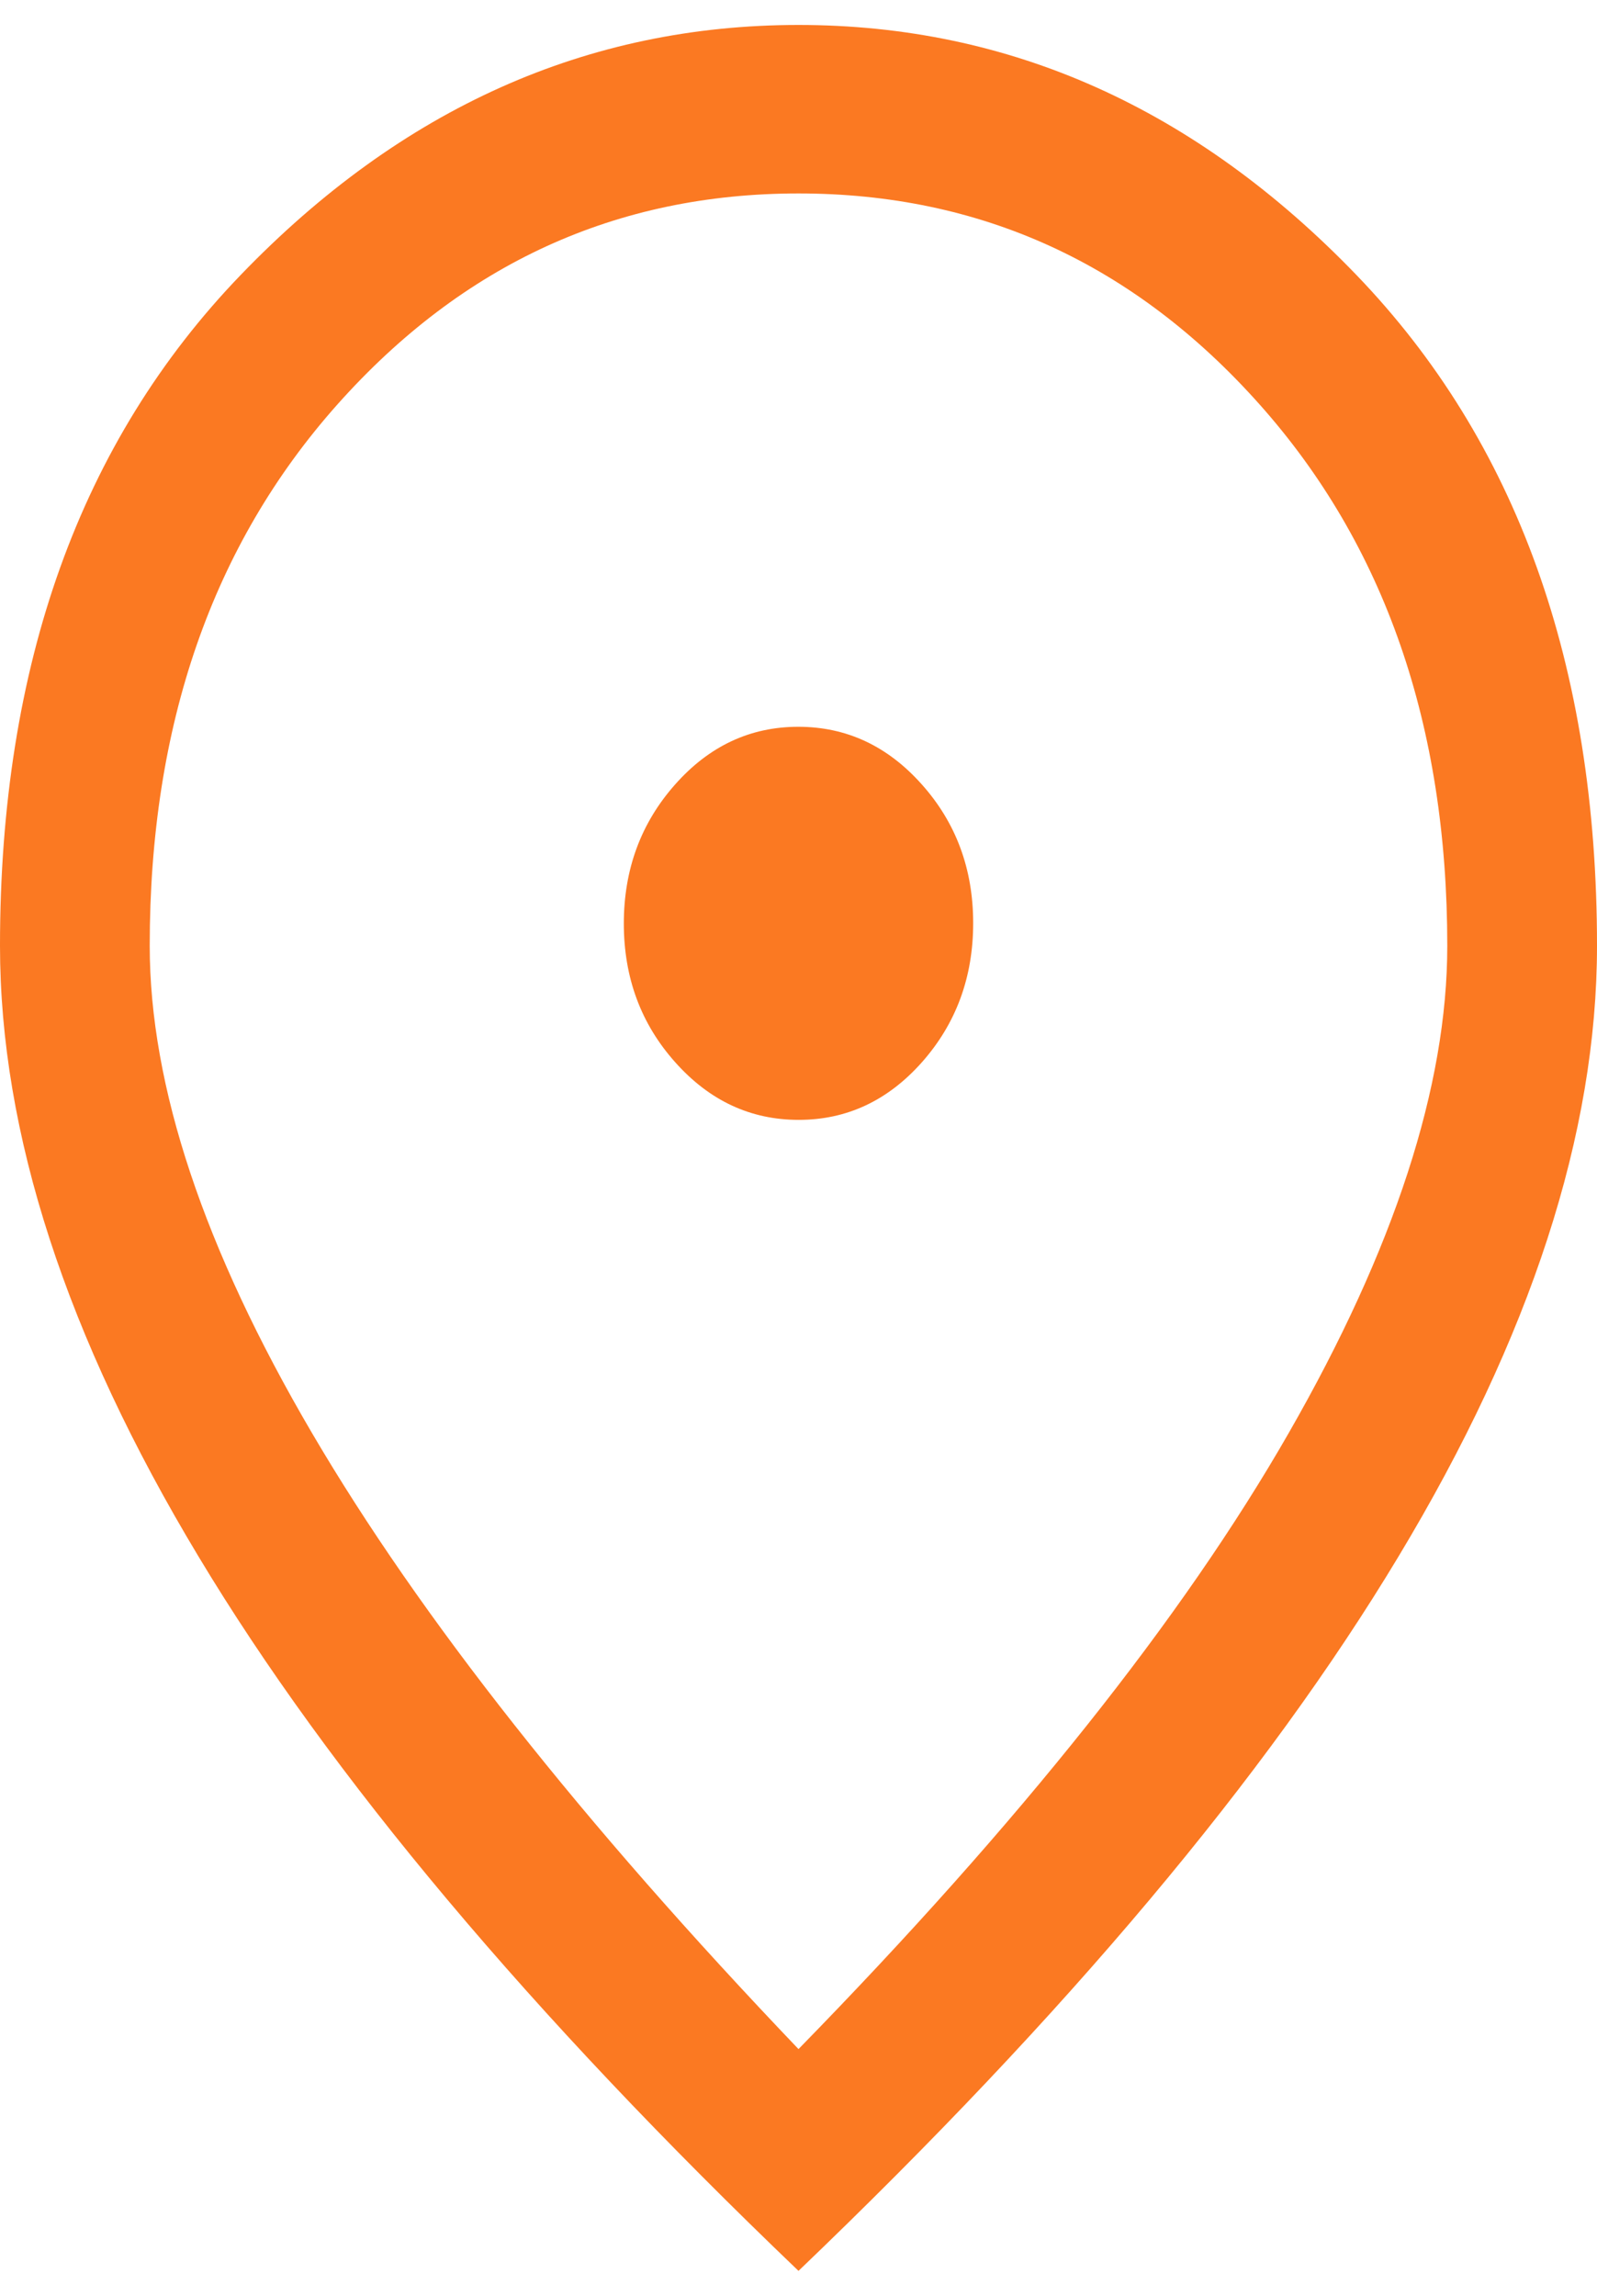 <svg width="16" height="23" viewBox="0 0 16 23" fill="none" xmlns="http://www.w3.org/2000/svg">
<path d="M8.002 11.219C8.484 11.219 8.896 11.026 9.238 10.64C9.579 10.254 9.75 9.79 9.75 9.248C9.75 8.705 9.578 8.242 9.235 7.858C8.892 7.473 8.48 7.281 7.998 7.281C7.516 7.281 7.104 7.474 6.763 7.86C6.421 8.246 6.25 8.71 6.25 9.252C6.25 9.795 6.422 10.258 6.765 10.642C7.108 11.027 7.52 11.219 8.002 11.219ZM8 20.528C10.217 18.259 11.854 16.202 12.912 14.355C13.971 12.508 14.5 10.881 14.5 9.475C14.5 7.266 13.873 5.458 12.618 4.05C11.363 2.642 9.824 1.938 8 1.938C6.176 1.938 4.637 2.642 3.382 4.05C2.127 5.458 1.5 7.266 1.5 9.475C1.5 10.881 2.042 12.508 3.125 14.355C4.208 16.202 5.833 18.259 8 20.528ZM8 22.75C5.317 20.181 3.312 17.795 1.988 15.592C0.662 13.389 0 11.35 0 9.475C0 6.662 0.804 4.422 2.413 2.753C4.021 1.084 5.883 0.25 8 0.25C10.117 0.25 11.979 1.084 13.588 2.753C15.196 4.422 16 6.662 16 9.475C16 11.35 15.338 13.389 14.012 15.592C12.688 17.795 10.683 20.181 8 22.75Z" fill="#FB7922"/>
</svg>
